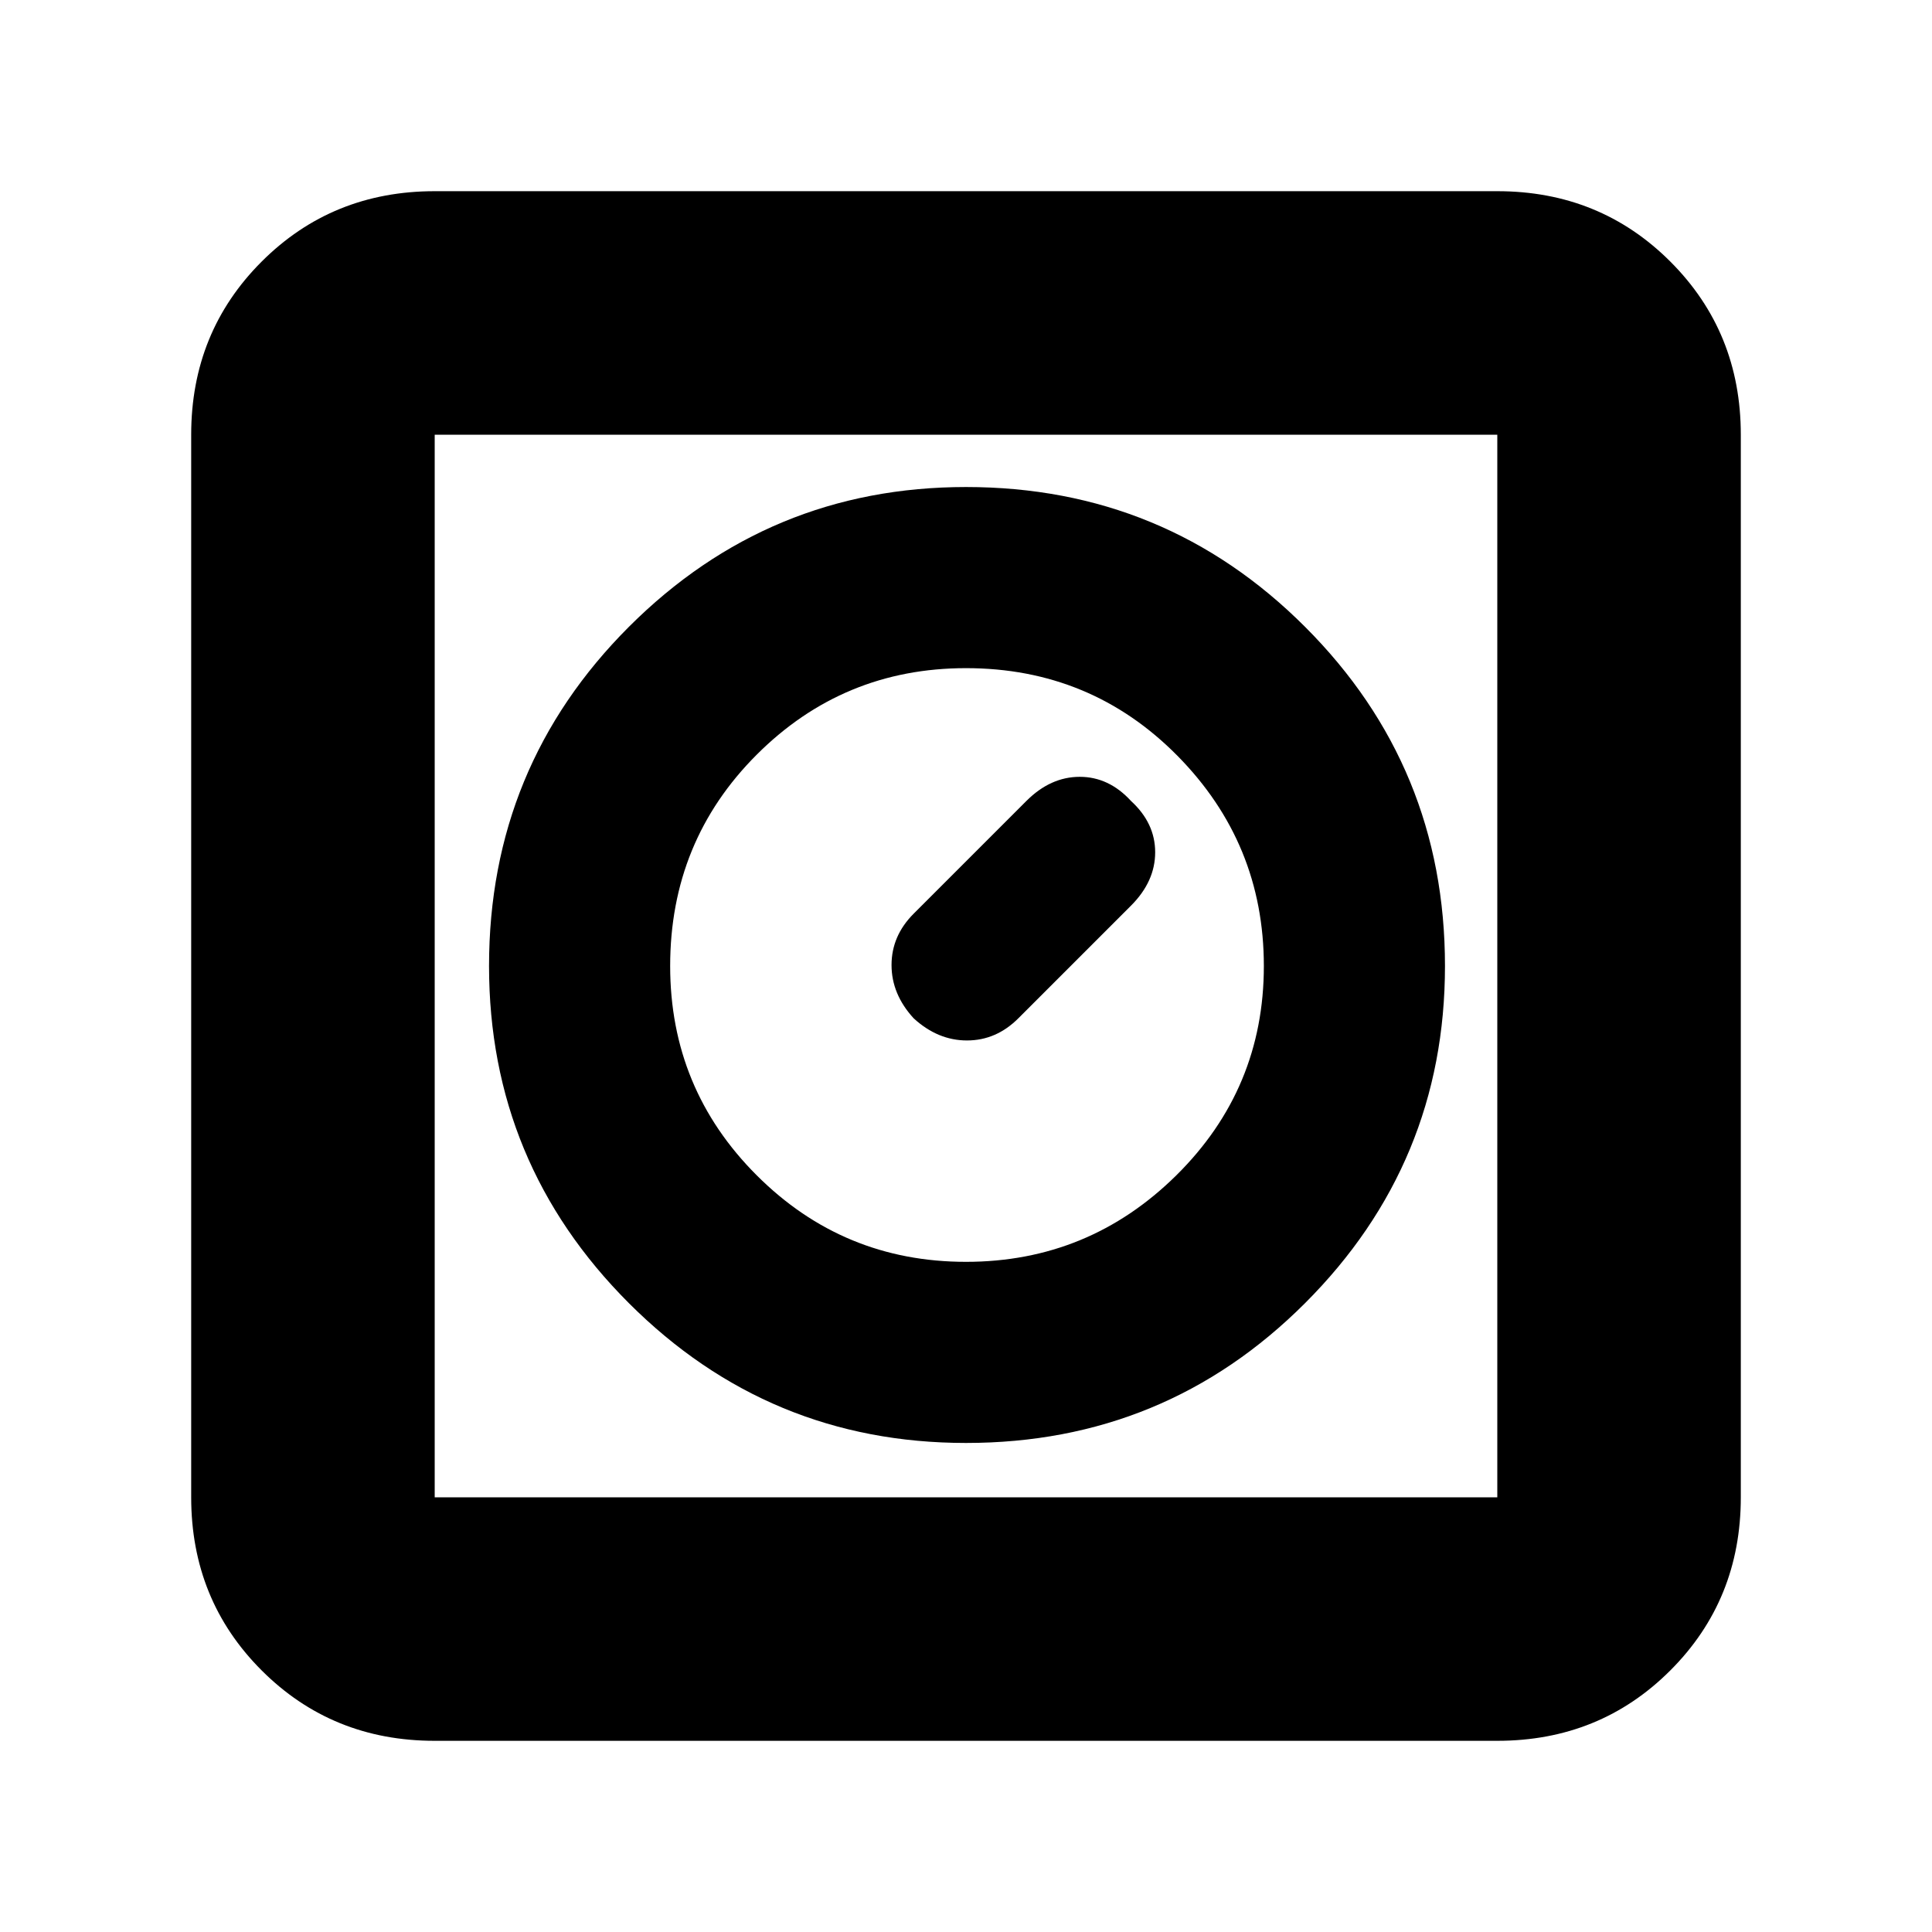 <svg xmlns="http://www.w3.org/2000/svg" height="24" width="24"><path d="M12 17.925q2.475 0 4.212-1.737Q17.95 14.45 17.95 12q0-2.475-1.738-4.213Q14.475 6.05 12 6.05q-2.45 0-4.188 1.737Q6.075 9.525 6.075 12q0 2.45 1.737 4.188Q9.55 17.925 12 17.925Zm0-2.25q-1.525 0-2.6-1.075-1.075-1.075-1.075-2.6 0-1.55 1.075-2.625T12 8.3q1.55 0 2.625 1.087Q15.7 10.475 15.7 12t-1.087 2.6Q13.525 15.675 12 15.675Zm-.65-3.025q.3.275.662.275.363 0 .638-.275l1.4-1.4q.3-.3.3-.663 0-.362-.3-.637-.275-.3-.637-.3-.363 0-.663.3l-1.4 1.4q-.275.275-.275.638 0 .362.275.662ZM5.4 21.625q-1.275 0-2.15-.875t-.875-2.15V5.4q0-1.275.875-2.15t2.15-.875h13.2q1.275 0 2.15.875t.875 2.15v13.2q0 1.275-.875 2.15t-2.15.875Zm0-3.025h13.2V5.4H5.4v13.2Zm0-13.2v13.2V5.4Z"/></svg>